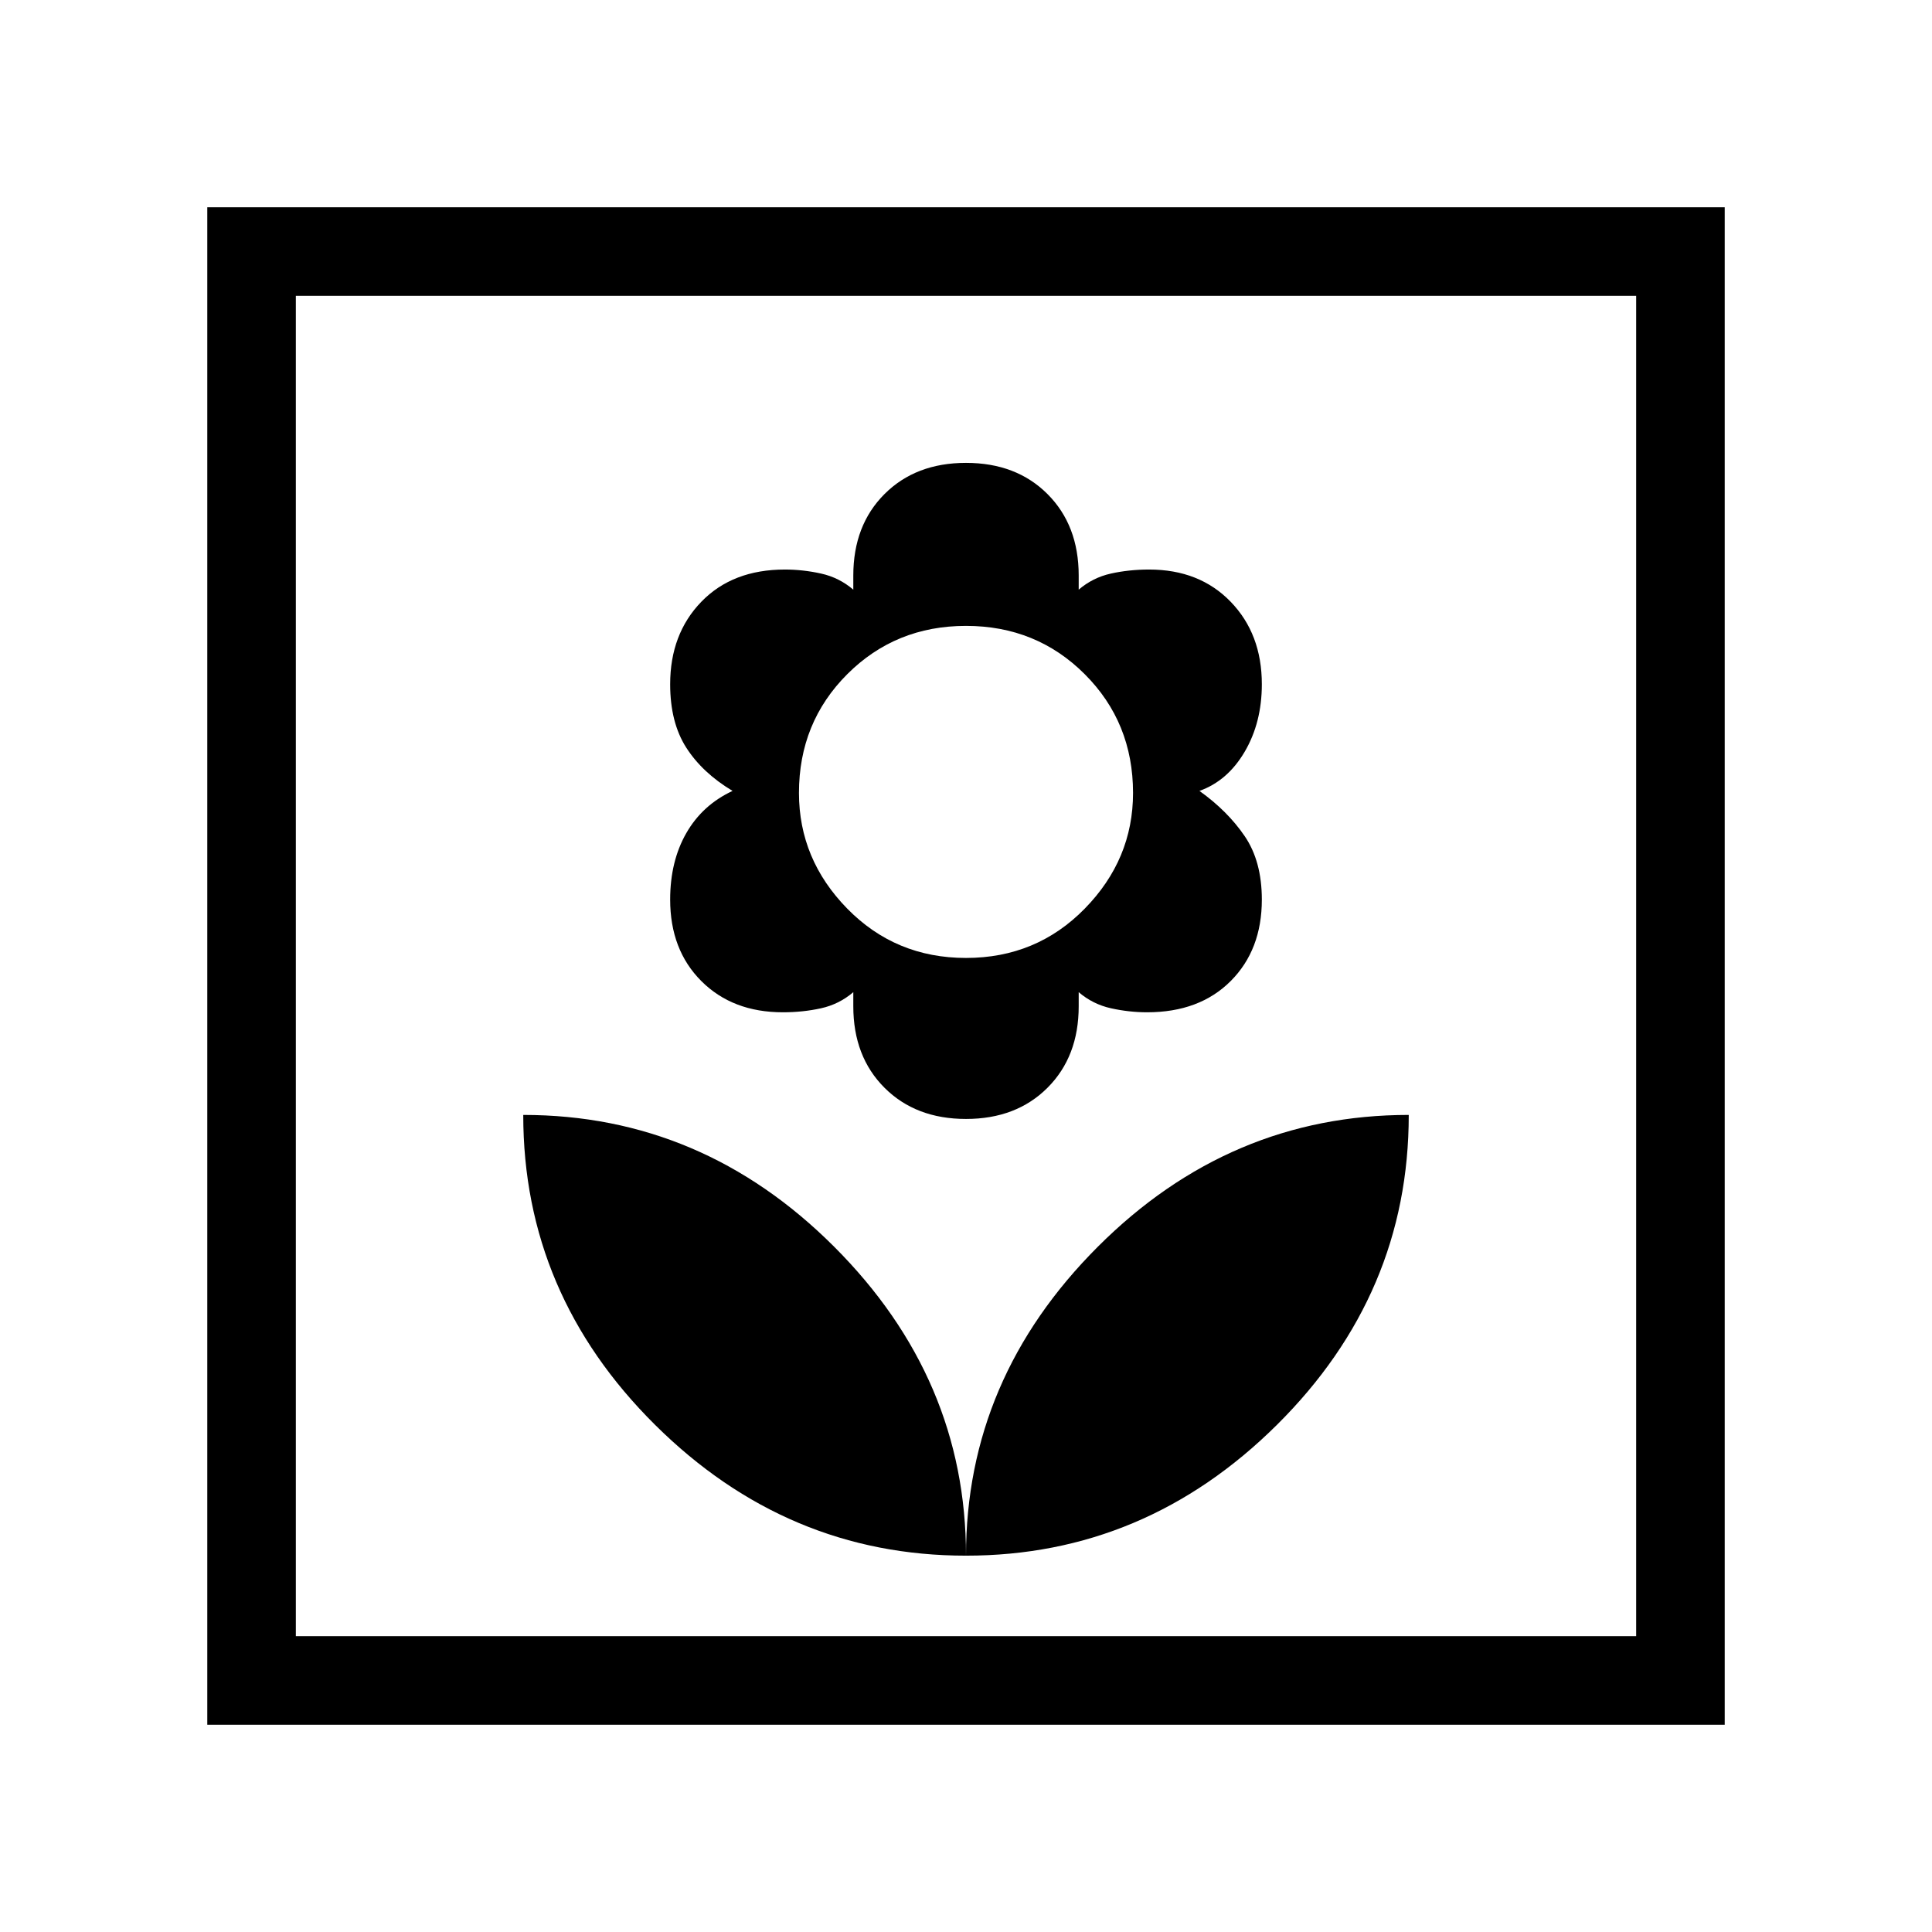 <svg xmlns="http://www.w3.org/2000/svg" height="48" width="48"><path d="M24 38.65Q28.45 38.65 31.725 35.4Q35 32.15 35 27.7Q30.55 27.7 27.275 30.975Q24 34.25 24 38.65ZM24 38.65Q24 34.25 20.725 30.975Q17.45 27.7 13 27.7Q13 32.15 16.275 35.4Q19.55 38.65 24 38.65ZM24 27.8Q25.25 27.8 26.025 27.025Q26.8 26.25 26.8 25V24.65Q27.15 24.95 27.6 25.05Q28.05 25.15 28.5 25.15Q29.8 25.15 30.575 24.375Q31.35 23.6 31.35 22.35Q31.35 21.4 30.925 20.775Q30.5 20.15 29.8 19.65Q30.5 19.4 30.925 18.675Q31.35 17.95 31.35 17Q31.35 15.75 30.575 14.95Q29.8 14.15 28.55 14.15Q28.05 14.15 27.6 14.25Q27.15 14.35 26.8 14.65V14.3Q26.8 13.05 26.025 12.275Q25.25 11.5 24 11.5Q22.75 11.5 21.975 12.275Q21.2 13.05 21.2 14.3V14.65Q20.85 14.35 20.4 14.25Q19.95 14.15 19.5 14.15Q18.2 14.15 17.425 14.95Q16.65 15.75 16.65 17Q16.65 17.95 17.05 18.575Q17.45 19.2 18.2 19.65Q17.45 20 17.05 20.7Q16.65 21.4 16.65 22.35Q16.65 23.6 17.425 24.375Q18.2 25.15 19.45 25.15Q19.95 25.15 20.4 25.05Q20.85 24.95 21.2 24.65V25Q21.2 26.25 21.975 27.025Q22.75 27.8 24 27.8ZM24 23.8Q22.25 23.8 21.05 22.575Q19.85 21.35 19.85 19.7Q19.85 17.95 21.05 16.75Q22.25 15.55 24 15.55Q25.75 15.55 26.95 16.75Q28.15 17.95 28.15 19.7Q28.15 21.35 26.95 22.575Q25.75 23.8 24 23.8ZM5.15 42.85V5.15H42.85V42.85ZM7.35 40.65H40.65V7.35H7.35ZM7.35 40.65V7.35V40.65Z"/></svg>